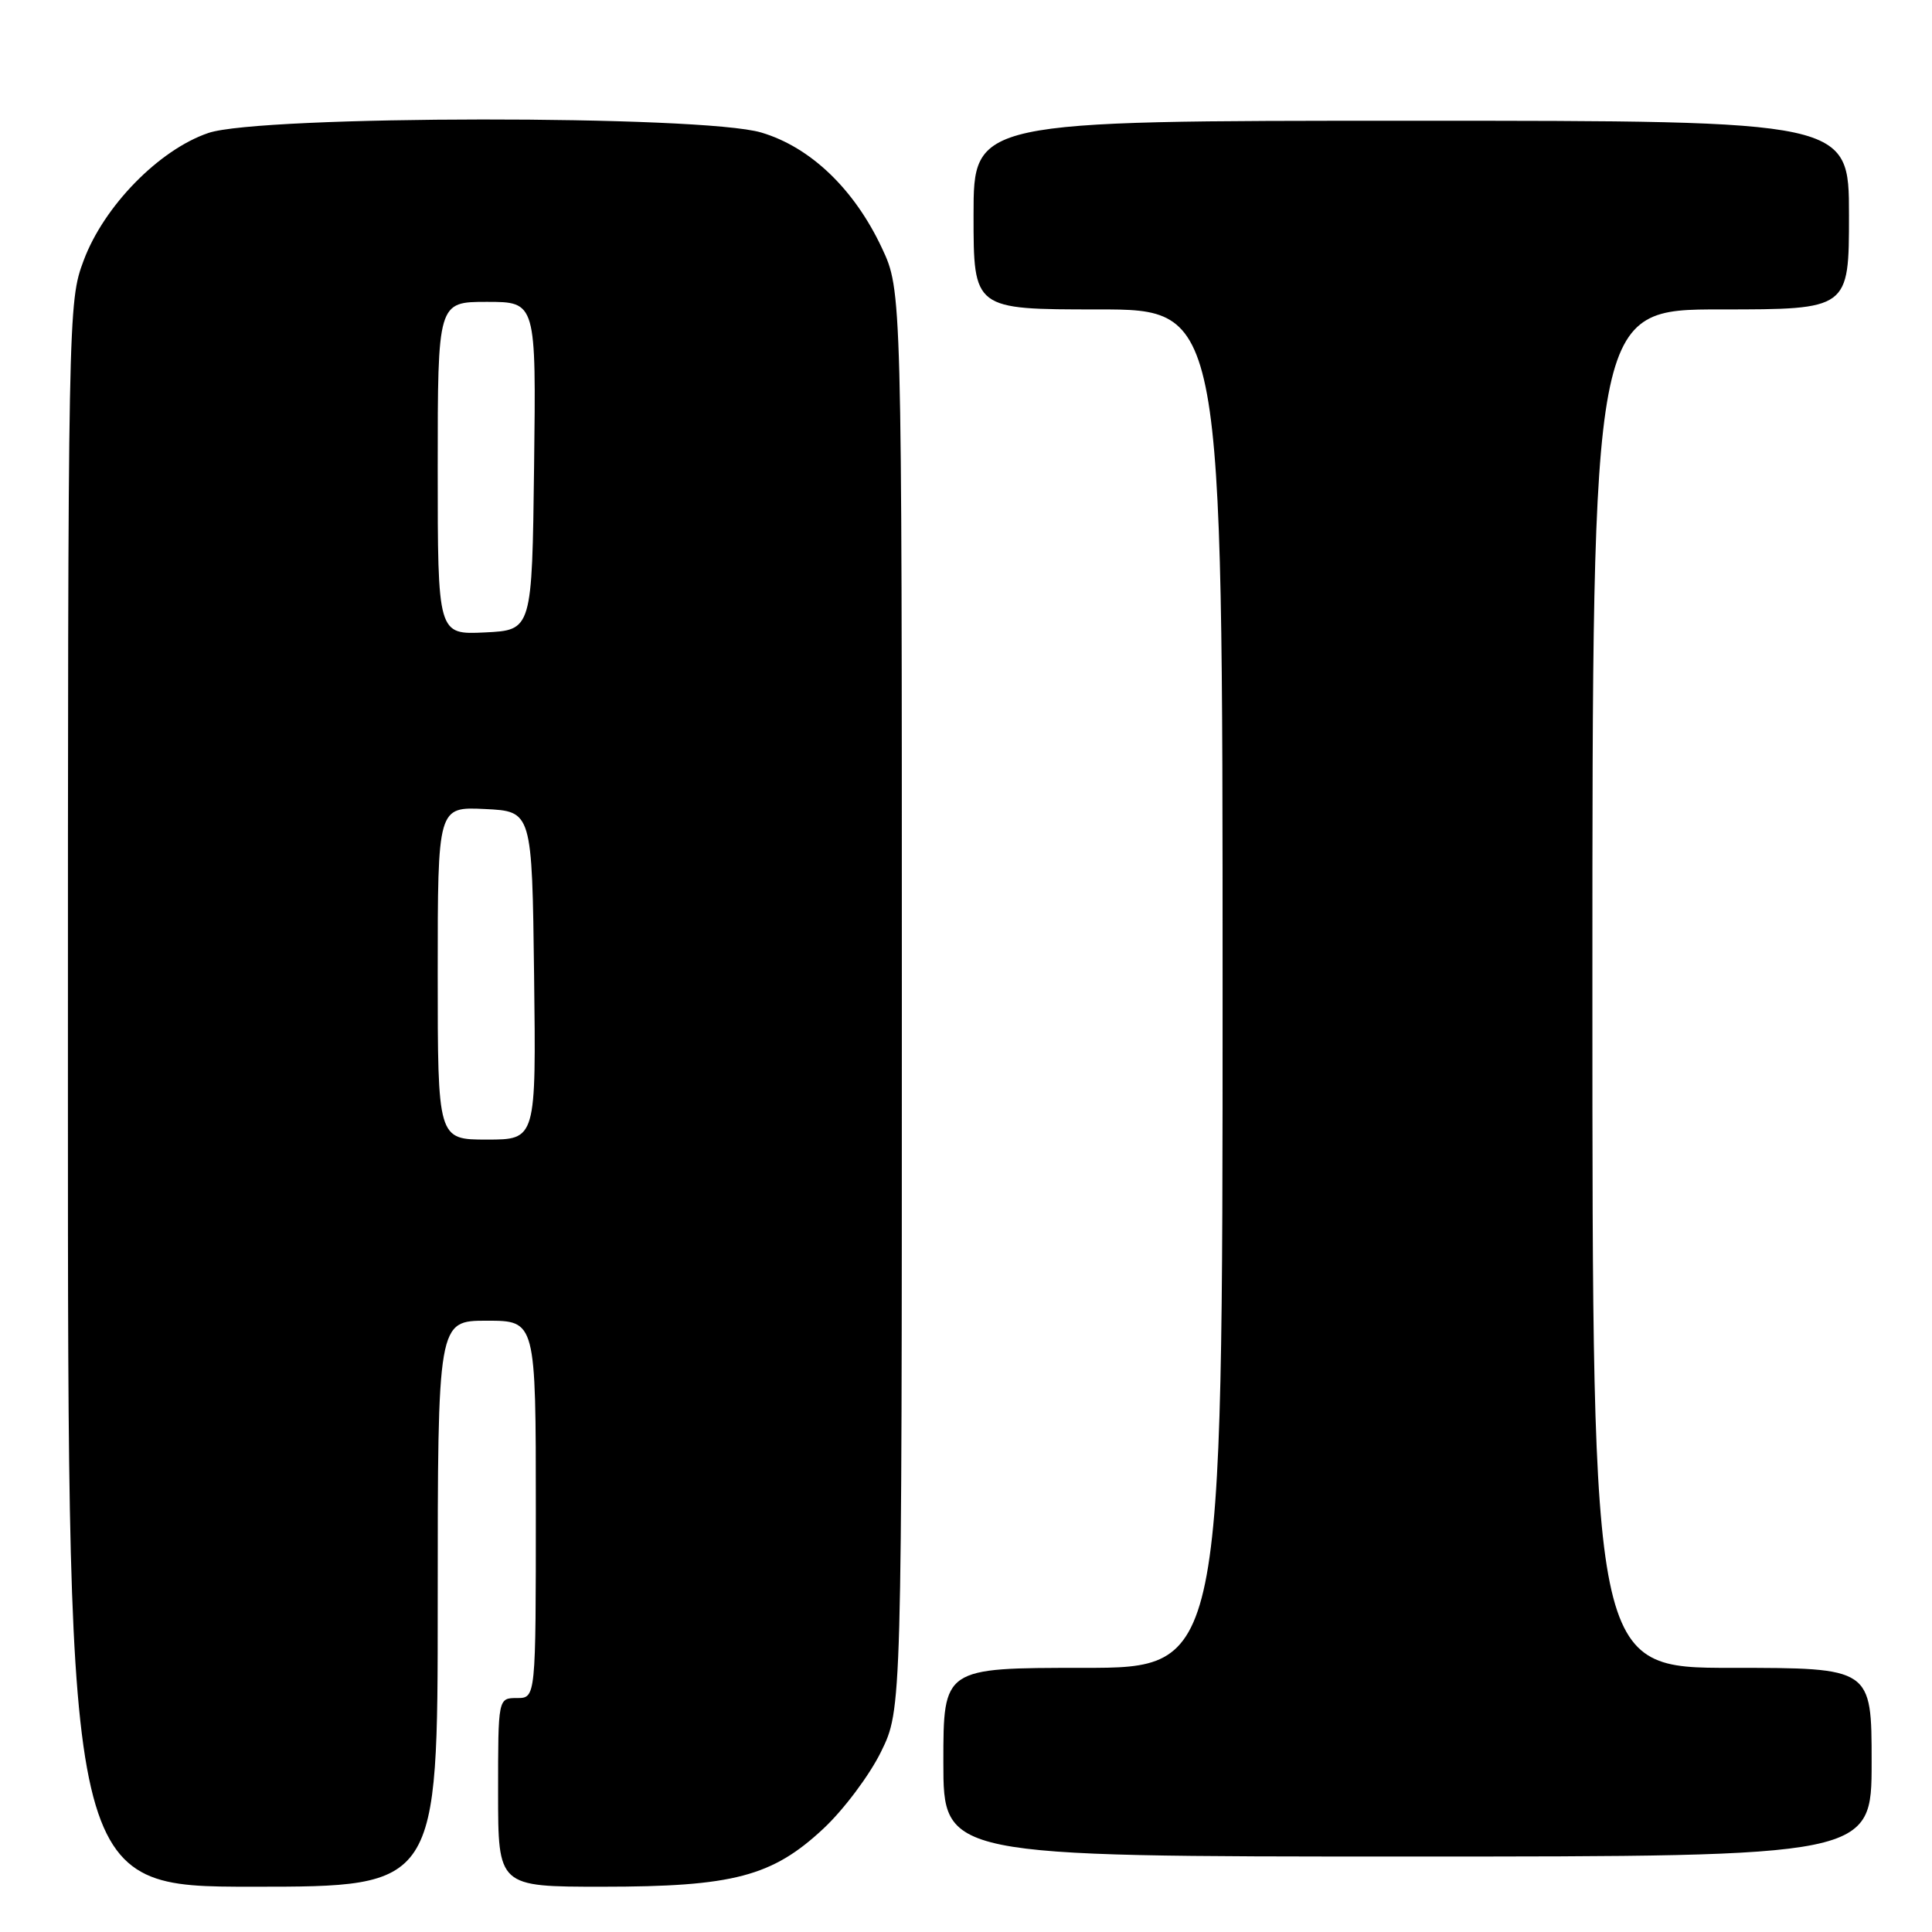<?xml version="1.0" encoding="UTF-8" standalone="no"?>
<!DOCTYPE svg PUBLIC "-//W3C//DTD SVG 1.1//EN" "http://www.w3.org/Graphics/SVG/1.1/DTD/svg11.dtd" >
<svg xmlns="http://www.w3.org/2000/svg" xmlns:xlink="http://www.w3.org/1999/xlink" version="1.1" viewBox="0 0 256 256">
 <g >
 <path fill="currentColor"
d=" M 58.00 212.50 C 58.00 175.00 58.00 175.00 64.50 175.00 C 71.00 175.00 71.00 175.00 71.00 200.00 C 71.00 225.00 71.00 225.00 68.50 225.00 C 66.00 225.00 66.00 225.00 66.00 237.50 C 66.00 250.00 66.00 250.00 79.82 250.00 C 97.16 250.00 102.33 248.64 109.11 242.30 C 111.79 239.80 115.22 235.22 116.74 232.12 C 119.50 226.50 119.50 226.50 119.50 132.50 C 119.50 38.50 119.50 38.50 116.85 32.85 C 113.19 25.05 107.39 19.49 100.87 17.56 C 93.02 15.22 34.49 15.27 27.61 17.62 C 21.08 19.84 13.78 27.30 11.09 34.50 C 9.02 40.02 9.00 41.08 9.00 145.04 C 9.00 250.00 9.00 250.00 33.50 250.00 C 58.00 250.00 58.00 250.00 58.00 212.50 Z  M 248.00 233.50 C 248.00 221.00 248.00 221.00 229.50 221.00 C 211.00 221.00 211.00 221.00 211.00 131.00 C 211.00 41.00 211.00 41.00 228.00 41.00 C 245.00 41.00 245.00 41.00 245.00 28.50 C 245.00 16.00 245.00 16.00 187.00 16.00 C 129.00 16.00 129.00 16.00 129.00 28.50 C 129.00 41.00 129.00 41.00 145.50 41.00 C 162.00 41.00 162.00 41.00 162.00 131.00 C 162.00 221.00 162.00 221.00 143.50 221.00 C 125.00 221.00 125.00 221.00 125.00 233.50 C 125.00 246.00 125.00 246.00 186.50 246.00 C 248.00 246.00 248.00 246.00 248.00 233.50 Z  M 58.00 128.95 C 58.00 106.90 58.00 106.90 64.25 107.20 C 70.50 107.50 70.50 107.50 70.77 129.25 C 71.04 151.00 71.04 151.00 64.52 151.00 C 58.00 151.00 58.00 151.00 58.00 128.95 Z  M 58.00 62.05 C 58.00 40.00 58.00 40.00 64.52 40.00 C 71.04 40.00 71.04 40.00 70.77 61.75 C 70.50 83.50 70.50 83.50 64.25 83.80 C 58.00 84.10 58.00 84.10 58.00 62.05 Z "/>
</g>
</svg>